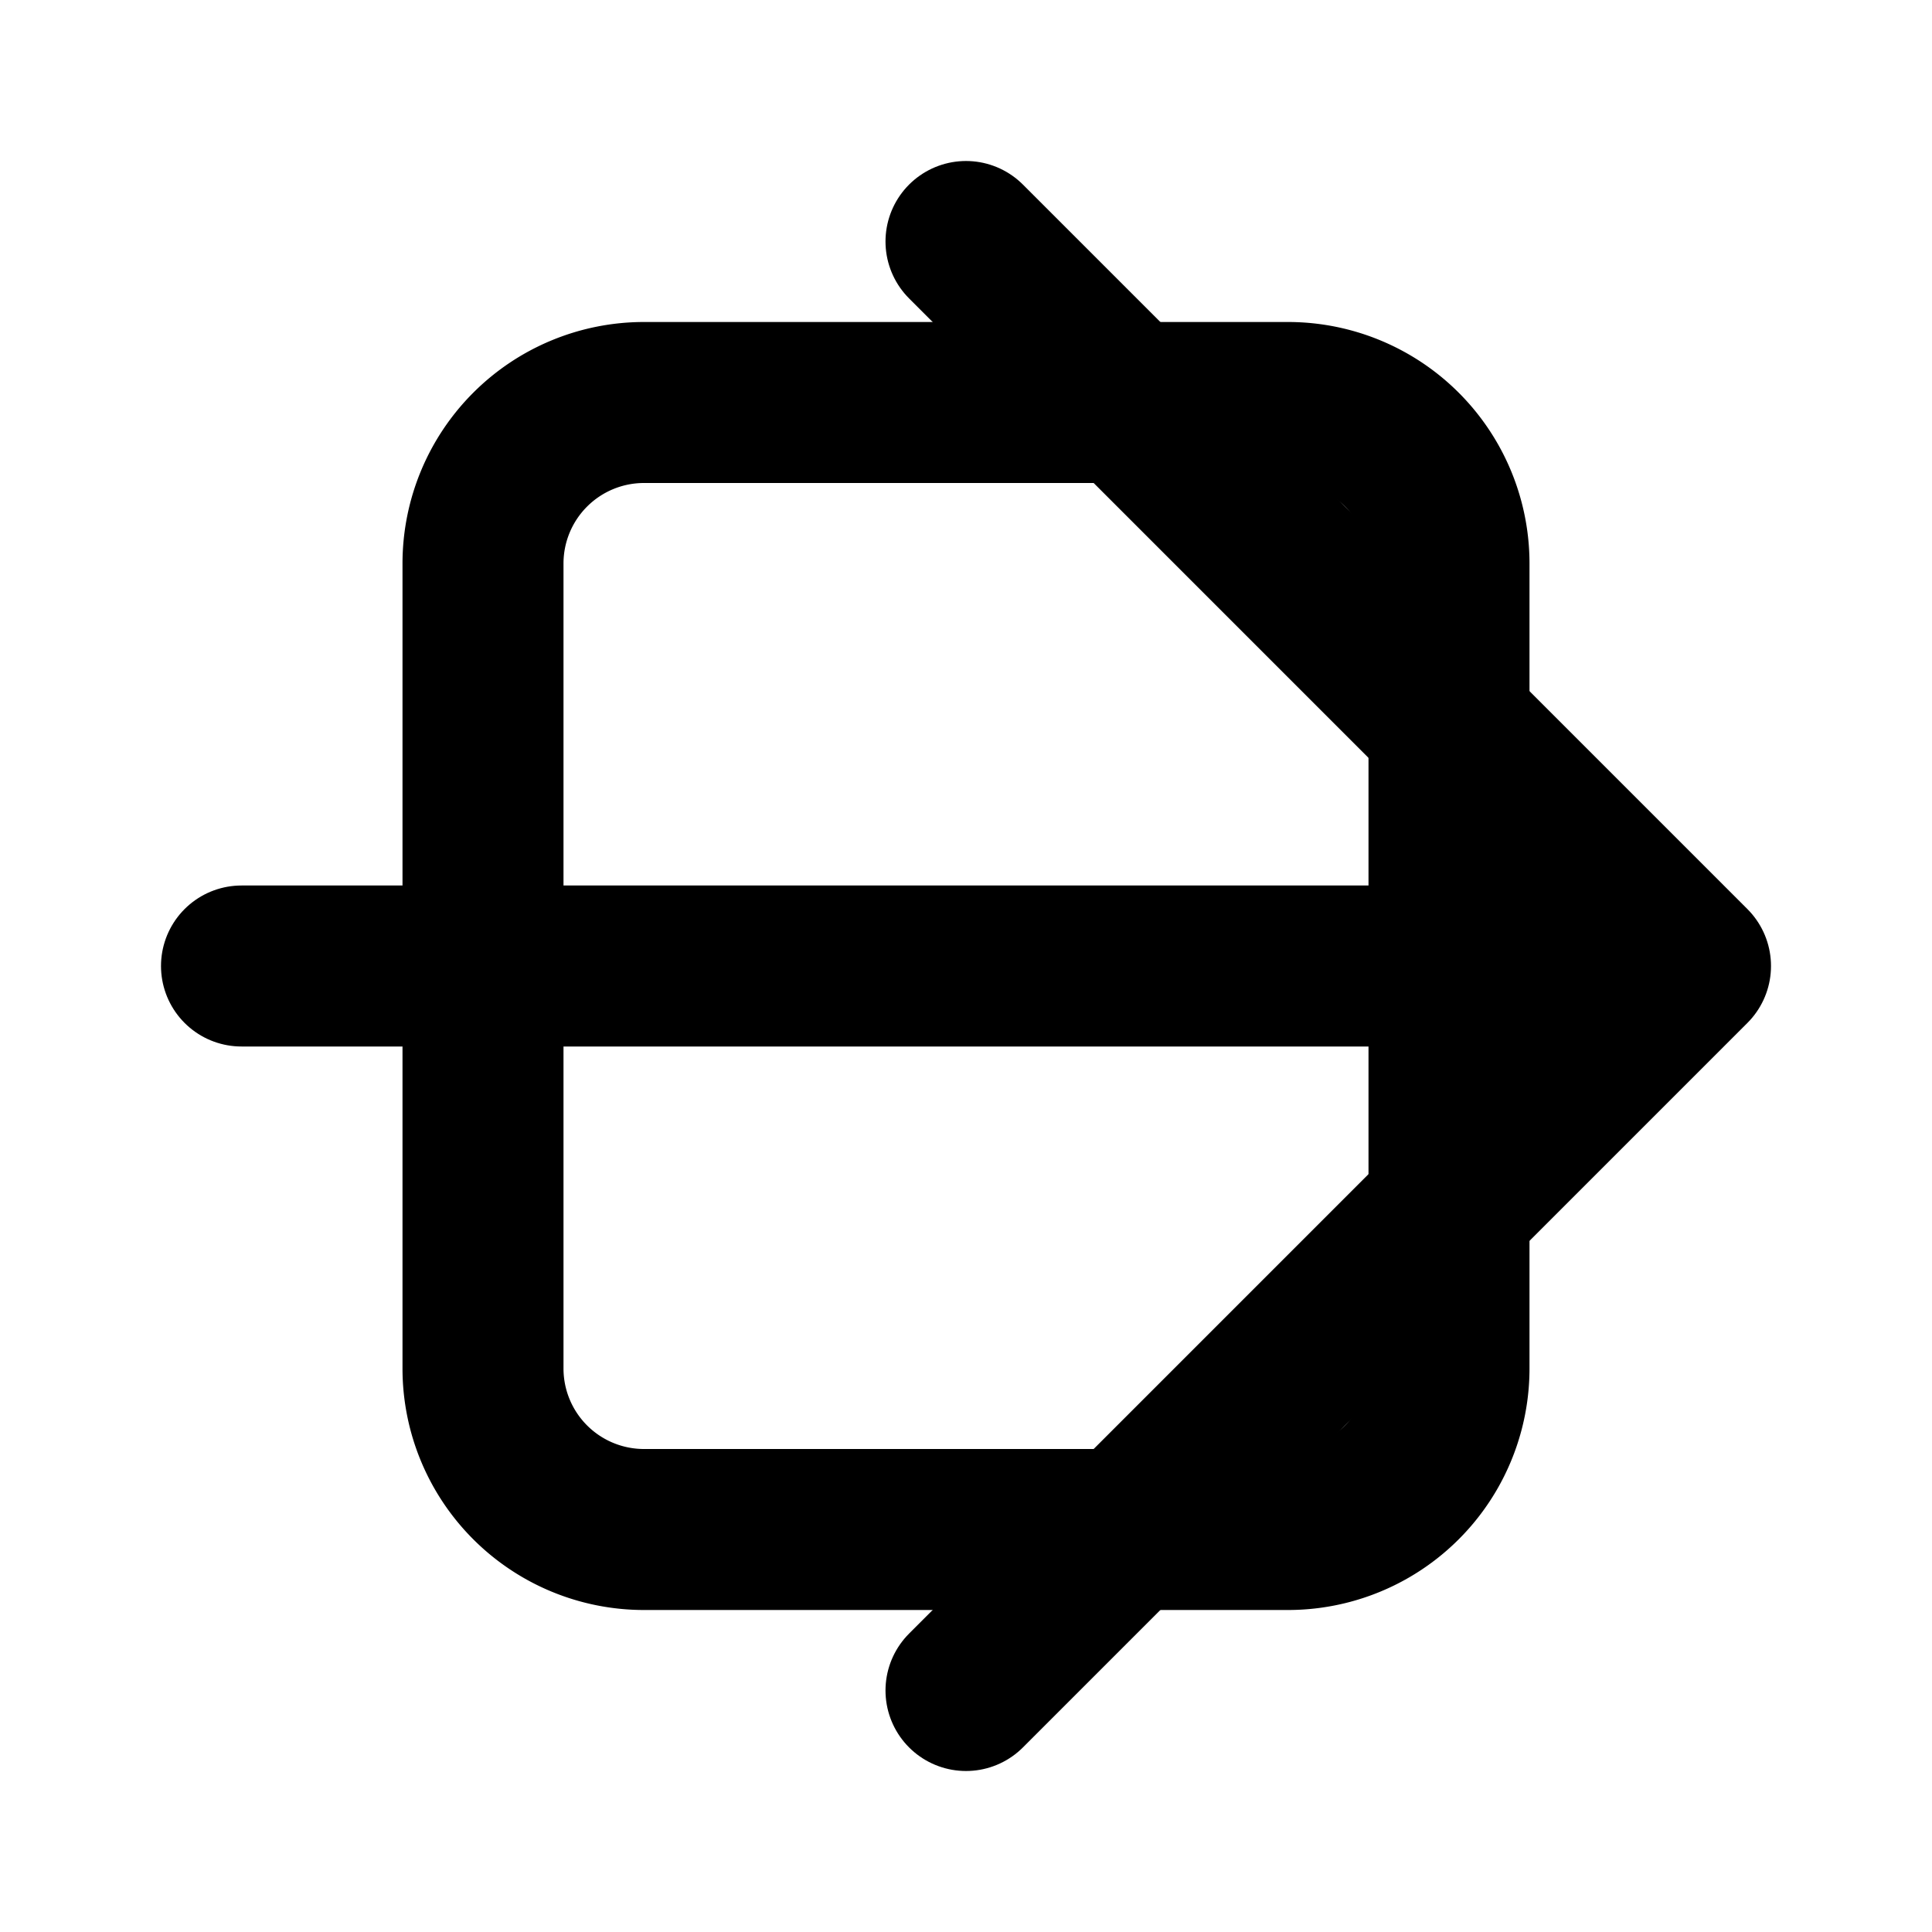<svg xmlns="http://www.w3.org/2000/svg" width="24" height="24" viewBox="0 0 24 24" fill="none">
  <path d="M3 12h18m-9-9l9 9-9 9" stroke="currentColor" stroke-width="2" stroke-linecap="round" stroke-linejoin="round"/>
  <path d="M8 5h8a2 2 0 0 1 2 2v10a2 2 0 0 1-2 2H8a2 2 0 0 1-2-2V7a2 2 0 0 1 2-2z" stroke="currentColor" stroke-width="2"/>
</svg>
